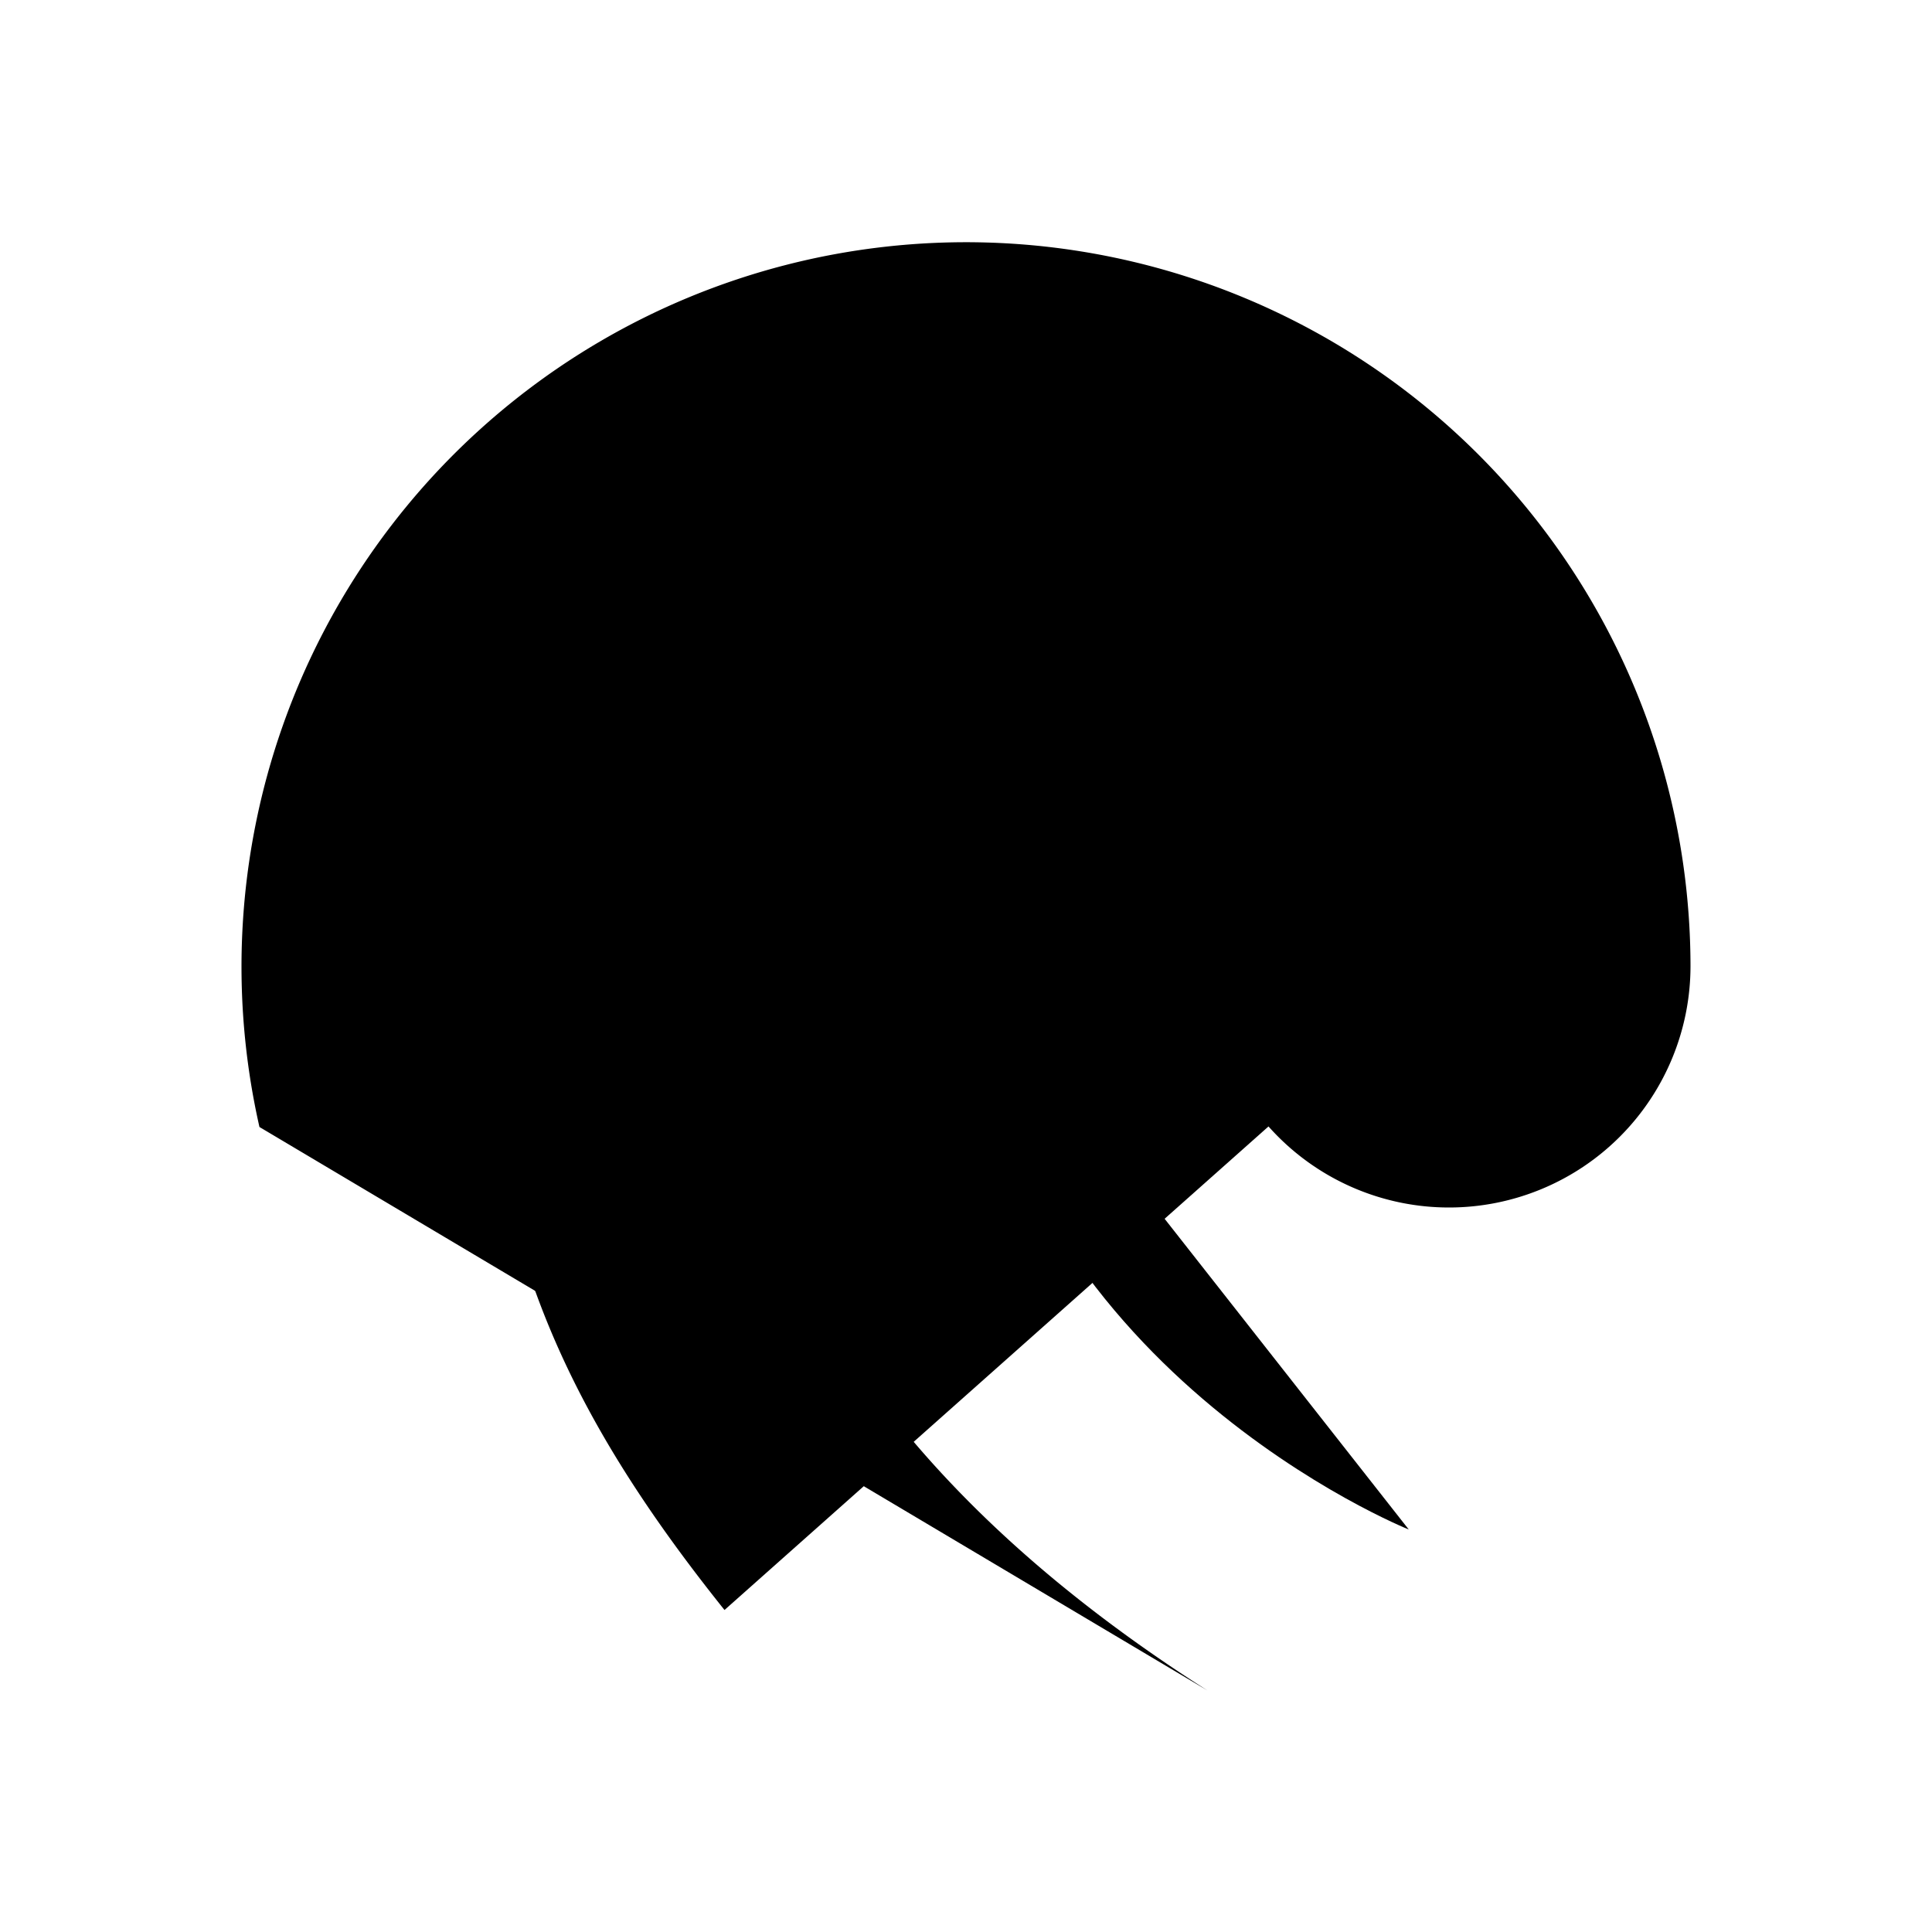 <svg xmlns="http://www.w3.org/2000/svg" viewBox="0 0 24 24"><path d="M18 12a6 6 0 1 0-12 0c0 3.314 1 5.5 3 8"/><path d="M15 21c-5.5-3.5-6-7.343-6-9a3 3 0 1 1 6 0 3 3 0 1 0 6 0 9 9 0 1 0-17.777 2"/><path d="M12 12c.5 5 5.5 7 5.5 7"/></svg>